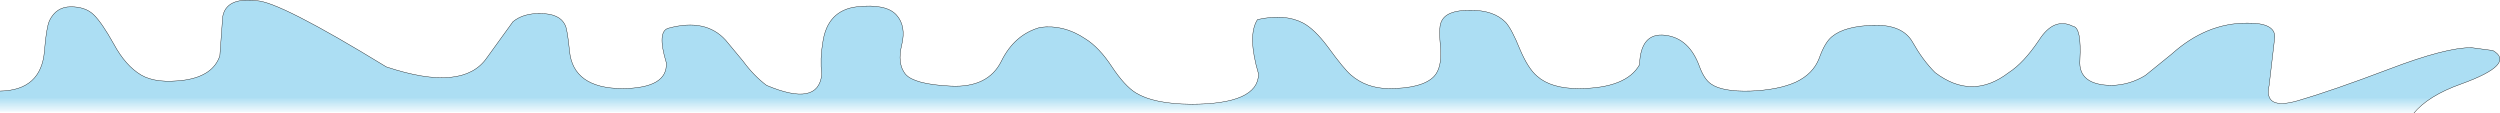 <?xml version="1.0" encoding="UTF-8" standalone="no"?>
<svg xmlns:ffdec="https://www.free-decompiler.com/flash" xmlns:xlink="http://www.w3.org/1999/xlink" ffdec:objectType="shape" height="15.95px" width="351.4px" xmlns="http://www.w3.org/2000/svg">
  <g transform="matrix(1.0, 0.0, 0.0, 1.0, 171.65, 3.65)">
    <path d="M-171.65 9.15 Q-165.85 9.05 -165.4 3.5 -165.15 0.3 -164.7 -0.75 -163.75 -2.7 -161.7 -2.7 -159.65 -2.7 -158.5 -1.6 -157.35 -0.5 -155.65 2.55 -154.0 5.6 -151.8 6.9 -149.65 8.15 -145.65 7.6 -141.7 7.0 -140.75 4.2 L-140.35 -1.3 Q-139.85 -4.05 -135.65 -3.55 -132.55 -3.55 -117.35 5.75 -106.55 9.35 -103.2 4.45 L-99.55 -0.6 Q-98.1 -1.8 -95.7 -1.75 -92.95 -1.75 -92.2 -0.1 -91.9 0.5 -91.6 3.5 -91.1 8.75 -84.2 8.8 -77.75 8.75 -78.0 5.15 -79.35 0.7 -77.65 0.3 -72.45 -1.1 -69.65 2.0 L-67.2 4.95 Q-65.7 7.0 -63.9 8.35 -56.65 11.4 -56.15 6.85 -56.4 4.6 -56.0 2.3 -55.35 -2.2 -51.2 -2.7 -47.1 -3.15 -45.65 -1.55 -44.25 0.0 -44.9 2.65 -45.55 5.3 -44.4 6.75 -43.2 8.2 -38.0 8.45 -32.75 8.7 -30.9 4.95 -29.05 1.2 -25.45 0.2 -22.15 -0.25 -19.1 1.8 -17.15 3.0 -15.35 5.75 -13.55 8.45 -12.0 9.4 -9.5 10.95 -4.25 11.0 5.2 11.0 5.25 6.75 3.65 1.35 5.1 -0.9 8.9 -1.75 11.45 -0.45 13.1 0.4 15.0 2.95 17.25 6.05 18.25 6.9 20.4 8.75 23.5 8.8 28.35 8.8 29.95 7.05 31.0 5.9 30.85 3.3 30.55 0.25 30.9 -0.5 31.55 -2.25 35.0 -2.2 38.3 -2.25 40.0 -0.5 40.85 0.45 42.0 3.3 43.15 6.0 44.4 7.05 46.35 8.8 50.3 8.8 56.95 8.75 58.8 5.45 58.95 0.9 62.4 1.3 65.8 1.7 67.25 5.75 67.9 7.5 68.85 8.15 70.4 9.25 74.35 9.15 78.3 9.0 80.75 7.9 83.2 6.75 84.05 4.55 84.85 2.3 85.85 1.5 87.65 0.0 91.75 -0.1 95.8 -0.2 97.2 2.3 98.6 4.8 100.35 6.55 105.55 10.5 110.7 6.55 112.8 5.2 114.95 2.0 117.05 -1.3 119.75 0.05 120.95 0.25 120.7 4.8 120.45 8.3 125.15 8.35 127.7 8.3 129.9 6.95 L133.6 3.95 Q138.5 -0.45 144.25 -0.4 148.05 -0.45 148.1 1.5 L147.3 8.35 Q146.5 11.9 151.35 10.5 156.15 9.1 164.2 6.05 172.2 3.0 175.75 3.05 L178.75 3.45 Q182.05 5.35 174.3 8.15 169.65 9.8 167.6 12.3 L-171.65 12.05 -171.65 9.15" fill="url(#gradient0)" fill-rule="evenodd" stroke="none"/>
    <path d="M167.6 12.3 Q169.65 9.8 174.3 8.15 182.05 5.35 178.75 3.45 L175.75 3.05 Q172.2 3.0 164.2 6.05 156.15 9.1 151.35 10.5 146.5 11.9 147.3 8.35 L148.1 1.5 Q148.05 -0.45 144.25 -0.4 138.5 -0.45 133.6 3.95 L129.9 6.95 Q127.7 8.3 125.15 8.35 120.45 8.3 120.7 4.8 120.95 0.25 119.75 0.05 117.05 -1.3 114.95 2.0 112.8 5.2 110.7 6.55 105.55 10.5 100.35 6.55 98.6 4.8 97.2 2.3 95.8 -0.2 91.75 -0.1 87.65 0.0 85.85 1.5 84.85 2.3 84.05 4.55 83.2 6.75 80.75 7.9 78.3 9.0 74.35 9.15 70.4 9.25 68.85 8.15 67.9 7.5 67.25 5.75 65.8 1.7 62.4 1.3 58.95 0.9 58.8 5.45 56.95 8.75 50.3 8.8 46.35 8.8 44.4 7.05 43.15 6.0 42.0 3.3 40.85 0.45 40.0 -0.5 38.3 -2.25 35.0 -2.2 31.55 -2.25 30.9 -0.5 30.55 0.25 30.85 3.3 31.0 5.9 29.95 7.05 28.35 8.8 23.5 8.8 20.4 8.75 18.25 6.9 17.25 6.05 15.0 2.95 13.1 0.4 11.45 -0.45 8.9 -1.75 5.1 -0.9 3.65 1.35 5.25 6.75 5.2 11.0 -4.25 11.0 -9.5 10.95 -12.0 9.4 -13.55 8.45 -15.35 5.75 -17.15 3.0 -19.1 1.8 -22.15 -0.25 -25.45 0.2 -29.05 1.2 -30.9 4.95 -32.75 8.7 -38.0 8.45 -43.2 8.2 -44.4 6.75 -45.55 5.3 -44.9 2.65 -44.25 0.0 -45.65 -1.55 -47.1 -3.15 -51.2 -2.7 -55.35 -2.2 -56.0 2.3 -56.4 4.6 -56.15 6.85 -56.65 11.4 -63.9 8.35 -65.7 7.0 -67.2 4.95 L-69.65 2.0 Q-72.45 -1.1 -77.65 0.3 -79.35 0.7 -78.0 5.15 -77.75 8.75 -84.2 8.8 -91.1 8.75 -91.6 3.5 -91.9 0.5 -92.2 -0.1 -92.95 -1.75 -95.7 -1.75 -98.1 -1.8 -99.55 -0.6 L-103.2 4.45 Q-106.55 9.35 -117.35 5.75 -132.55 -3.55 -135.65 -3.55 -139.85 -4.05 -140.35 -1.3 L-140.75 4.2 Q-141.7 7.0 -145.65 7.6 -149.65 8.15 -151.8 6.9 -154.0 5.6 -155.65 2.55 -157.35 -0.5 -158.5 -1.6 -159.65 -2.7 -161.7 -2.7 -163.75 -2.7 -164.7 -0.75 -165.15 0.3 -165.4 3.5 -165.85 9.05 -171.65 9.15" fill="none" stroke="#000000" stroke-linecap="round" stroke-linejoin="round" stroke-width="0.05"/>
  </g>
  <defs>
    <linearGradient gradientTransform="matrix(0.0, 0.008, 0.293, 0.0, -61.75, 7.85)" gradientUnits="userSpaceOnUse" id="gradient0" spreadMethod="pad" x1="-819.2" x2="819.2">
      <stop offset="0.667" stop-color="#97d6f0" stop-opacity="0.8"/>
      <stop offset="0.855" stop-color="#9cd8f1" stop-opacity="0.0"/>
    </linearGradient>
  </defs>
</svg>
